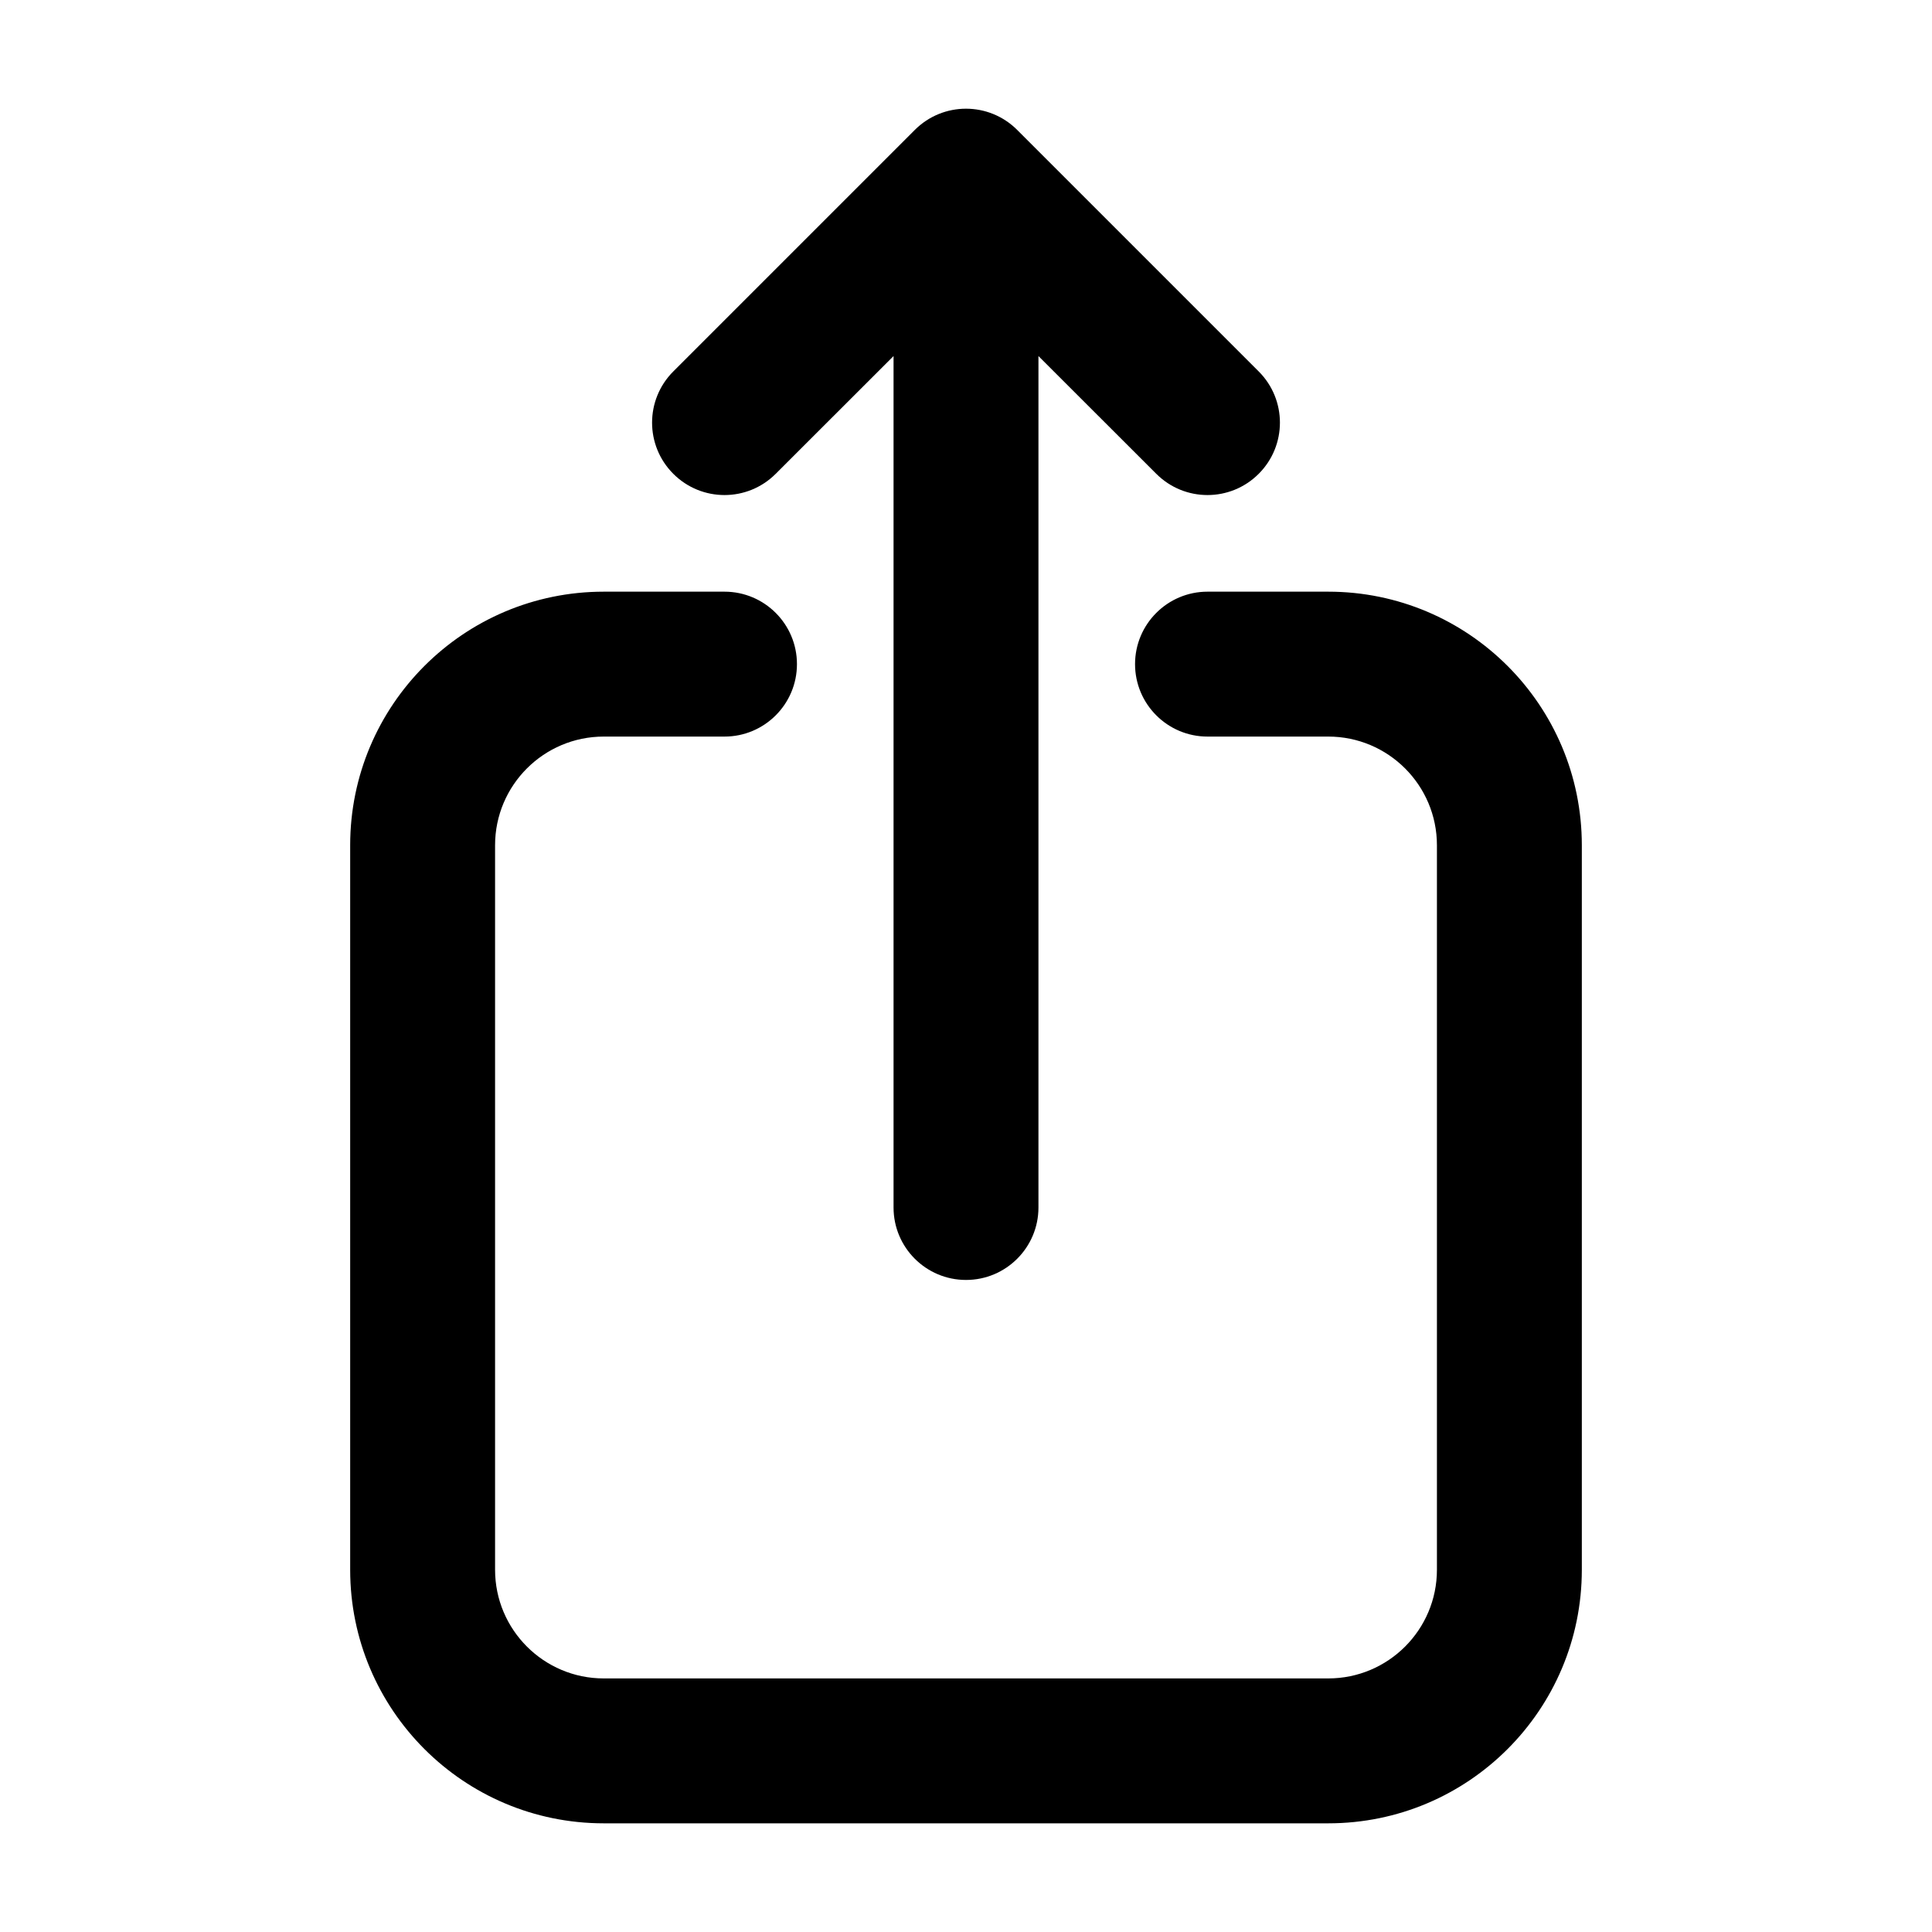 <svg viewBox="0 0 20 20" xmlns="http://www.w3.org/2000/svg">
<path fill-rule="evenodd" clip-rule="evenodd" d="M9.47 1.345C9.763 1.052 10.237 1.052 10.53 1.345L13.03 3.845C13.323 4.138 13.323 4.612 13.03 4.905C12.737 5.198 12.263 5.198 11.97 4.905L10.75 3.686L10.75 12.5C10.75 12.914 10.414 13.25 10 13.25C9.586 13.25 9.25 12.914 9.25 12.5L9.25 3.686L8.03 4.905C7.737 5.198 7.263 5.198 6.97 4.905C6.677 4.612 6.677 4.138 6.97 3.845L9.47 1.345ZM6.25 7.625C5.629 7.625 5.125 8.129 5.125 8.75V16.25C5.125 16.871 5.629 17.375 6.25 17.375H13.75C14.371 17.375 14.875 16.871 14.875 16.25V8.75C14.875 8.129 14.371 7.625 13.75 7.625H12.5C12.086 7.625 11.75 7.289 11.75 6.875C11.75 6.461 12.086 6.125 12.5 6.125H13.75C15.2 6.125 16.375 7.3 16.375 8.75V16.25C16.375 17.7 15.2 18.875 13.75 18.875H6.25C4.8 18.875 3.625 17.7 3.625 16.25V8.75C3.625 7.3 4.8 6.125 6.25 6.125H7.5C7.914 6.125 8.25 6.461 8.25 6.875C8.25 7.289 7.914 7.625 7.5 7.625H6.25Z" fill="inherit"/>
</svg>
